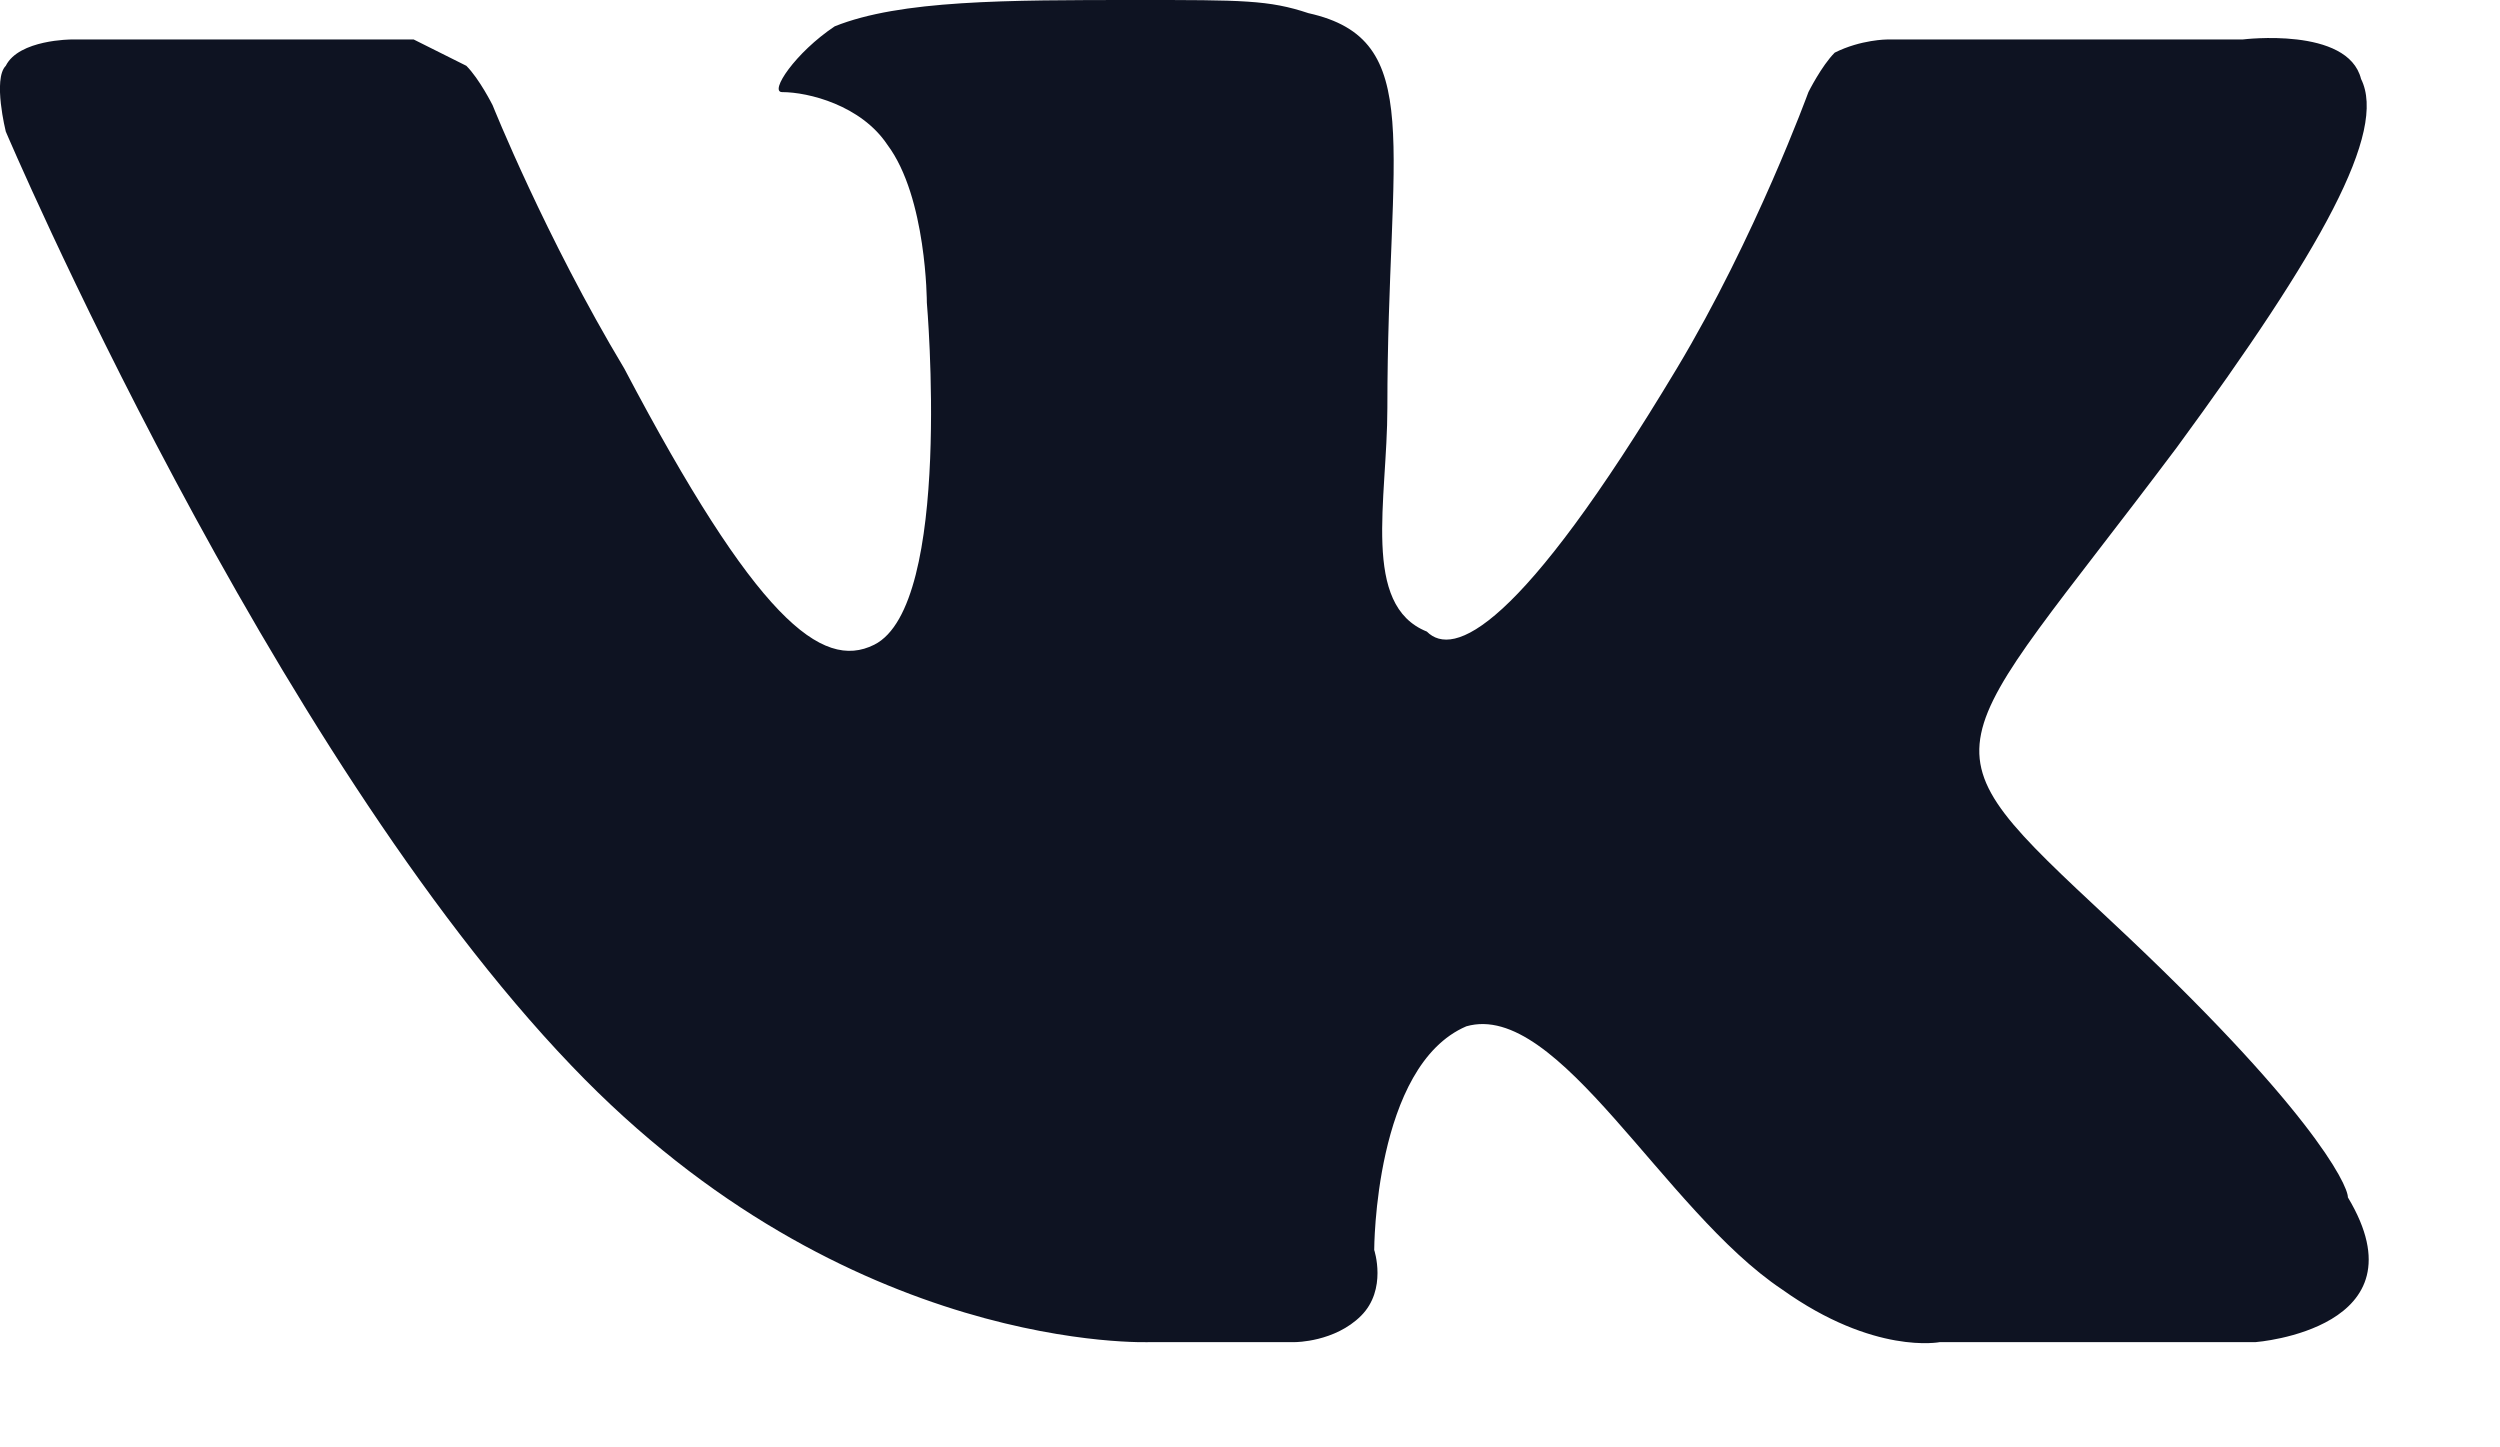 <svg width="19" height="11" viewBox="0 0 19 11" fill="none" xmlns="http://www.w3.org/2000/svg">
<path fill-rule="evenodd" clip-rule="evenodd" d="M8.744 10.2H9.844C9.844 10.2 10.144 10.2 10.344 10C10.544 9.8 10.444 9.5 10.444 9.5C10.444 9.5 10.444 8.1 11.144 7.8C11.844 7.6 12.644 9.2 13.544 9.8C14.244 10.3 14.744 10.2 14.744 10.2H17.144C17.144 10.2 18.444 10.1 17.844 9.1C17.844 9 17.544 8.4 16.044 7C14.544 5.6 14.744 5.8 16.544 3.4C17.644 1.9 18.144 1 17.944 0.6C17.844 0.2 17.044 0.3 17.044 0.3H14.344C14.344 0.3 14.144 0.3 13.944 0.4C13.844 0.5 13.744 0.7 13.744 0.7C13.744 0.7 13.344 1.8 12.744 2.8C11.544 4.8 11.044 5 10.844 4.8C10.344 4.6 10.544 3.8 10.544 3.1C10.544 1.1 10.844 0.3 9.944 0.1C9.644 3.7998e-07 9.444 0 8.644 0C7.644 0 6.844 7.59959e-07 6.344 0.2C6.044 0.4 5.844 0.7 5.944 0.7C6.144 0.7 6.544 0.8 6.744 1.1C7.044 1.5 7.044 2.3 7.044 2.3C7.044 2.3 7.244 4.6 6.644 4.9C6.244 5.1 5.744 4.7 4.744 2.8C4.144 1.8 3.744 0.8 3.744 0.8C3.744 0.8 3.644 0.6 3.544 0.5C3.344 0.4 3.144 0.3 3.144 0.3H0.544C0.544 0.3 0.144 0.3 0.044 0.5C-0.056 0.6 0.044 1 0.044 1C0.044 1 2.044 5.7 4.344 8.1C6.444 10.3 8.744 10.2 8.744 10.2Z" fill="#0E1322"/>
</svg>

